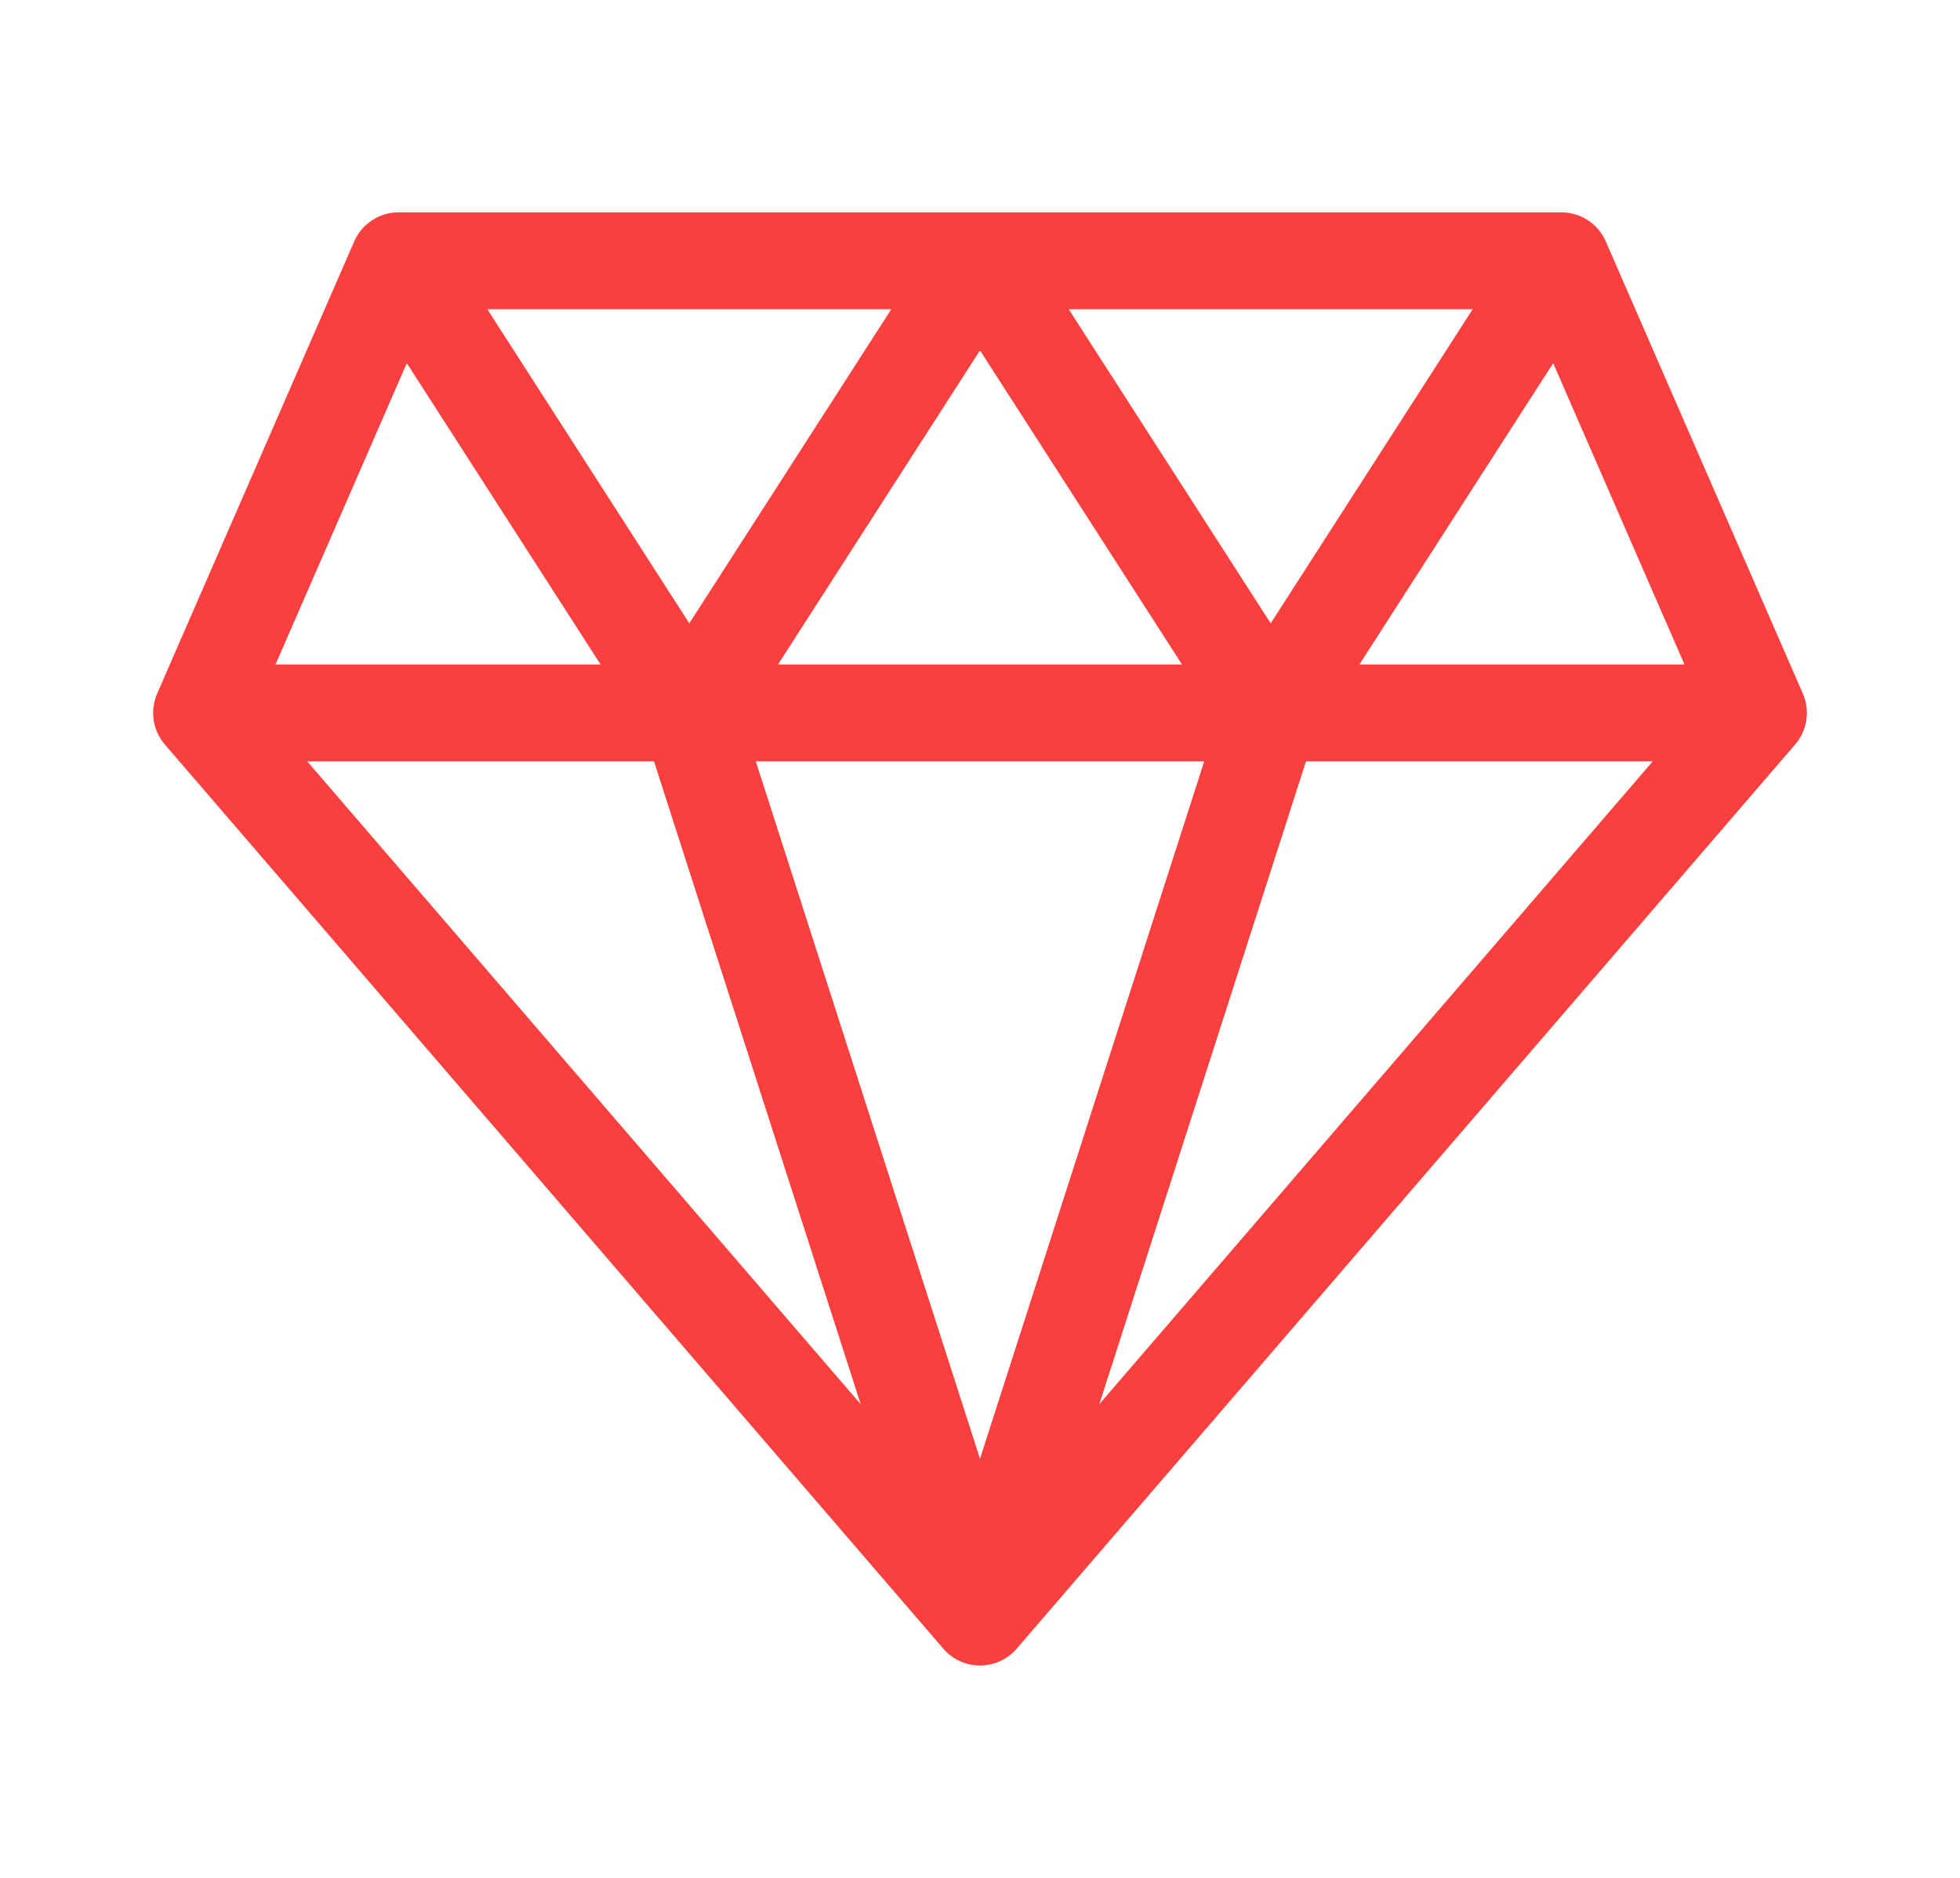 <svg width="48" height="46" viewBox="0 0 48 46" fill="none" xmlns="http://www.w3.org/2000/svg">
<g clip-path="url(#clip0)">
<path d="M44.151 16.989L39.326 5.915C39.137 5.482 38.71 5.202 38.238 5.202H9.762C9.29 5.202 8.862 5.482 8.674 5.915L3.849 16.989C3.667 17.407 3.74 17.892 4.037 18.237L23.101 40.385C23.326 40.647 23.654 40.798 24 40.798C24.346 40.798 24.674 40.647 24.899 40.385L43.963 18.237C44.26 17.892 44.333 17.407 44.151 16.989ZM29.491 18.649L24 35.734L18.509 18.649H29.491ZM19.054 16.276L24 8.583L28.946 16.276H19.054ZM26.173 7.575H36.065L31.119 15.269L26.173 7.575ZM16.881 15.269L11.935 7.575H21.827L16.881 15.269ZM21.078 34.397L7.523 18.649H16.016L21.078 34.397ZM31.984 18.649H40.477L26.922 34.397L31.984 18.649ZM33.292 16.276L38.037 8.896L41.252 16.276H33.292ZM9.963 8.896L14.707 16.276H6.748L9.963 8.896Z" fill="#FA3F3F"/>
</g>
<defs>
<clipPath id="clip0">
<rect width="48" height="46" rx="4" fill="white"/>
</clipPath>
</defs>
</svg>
